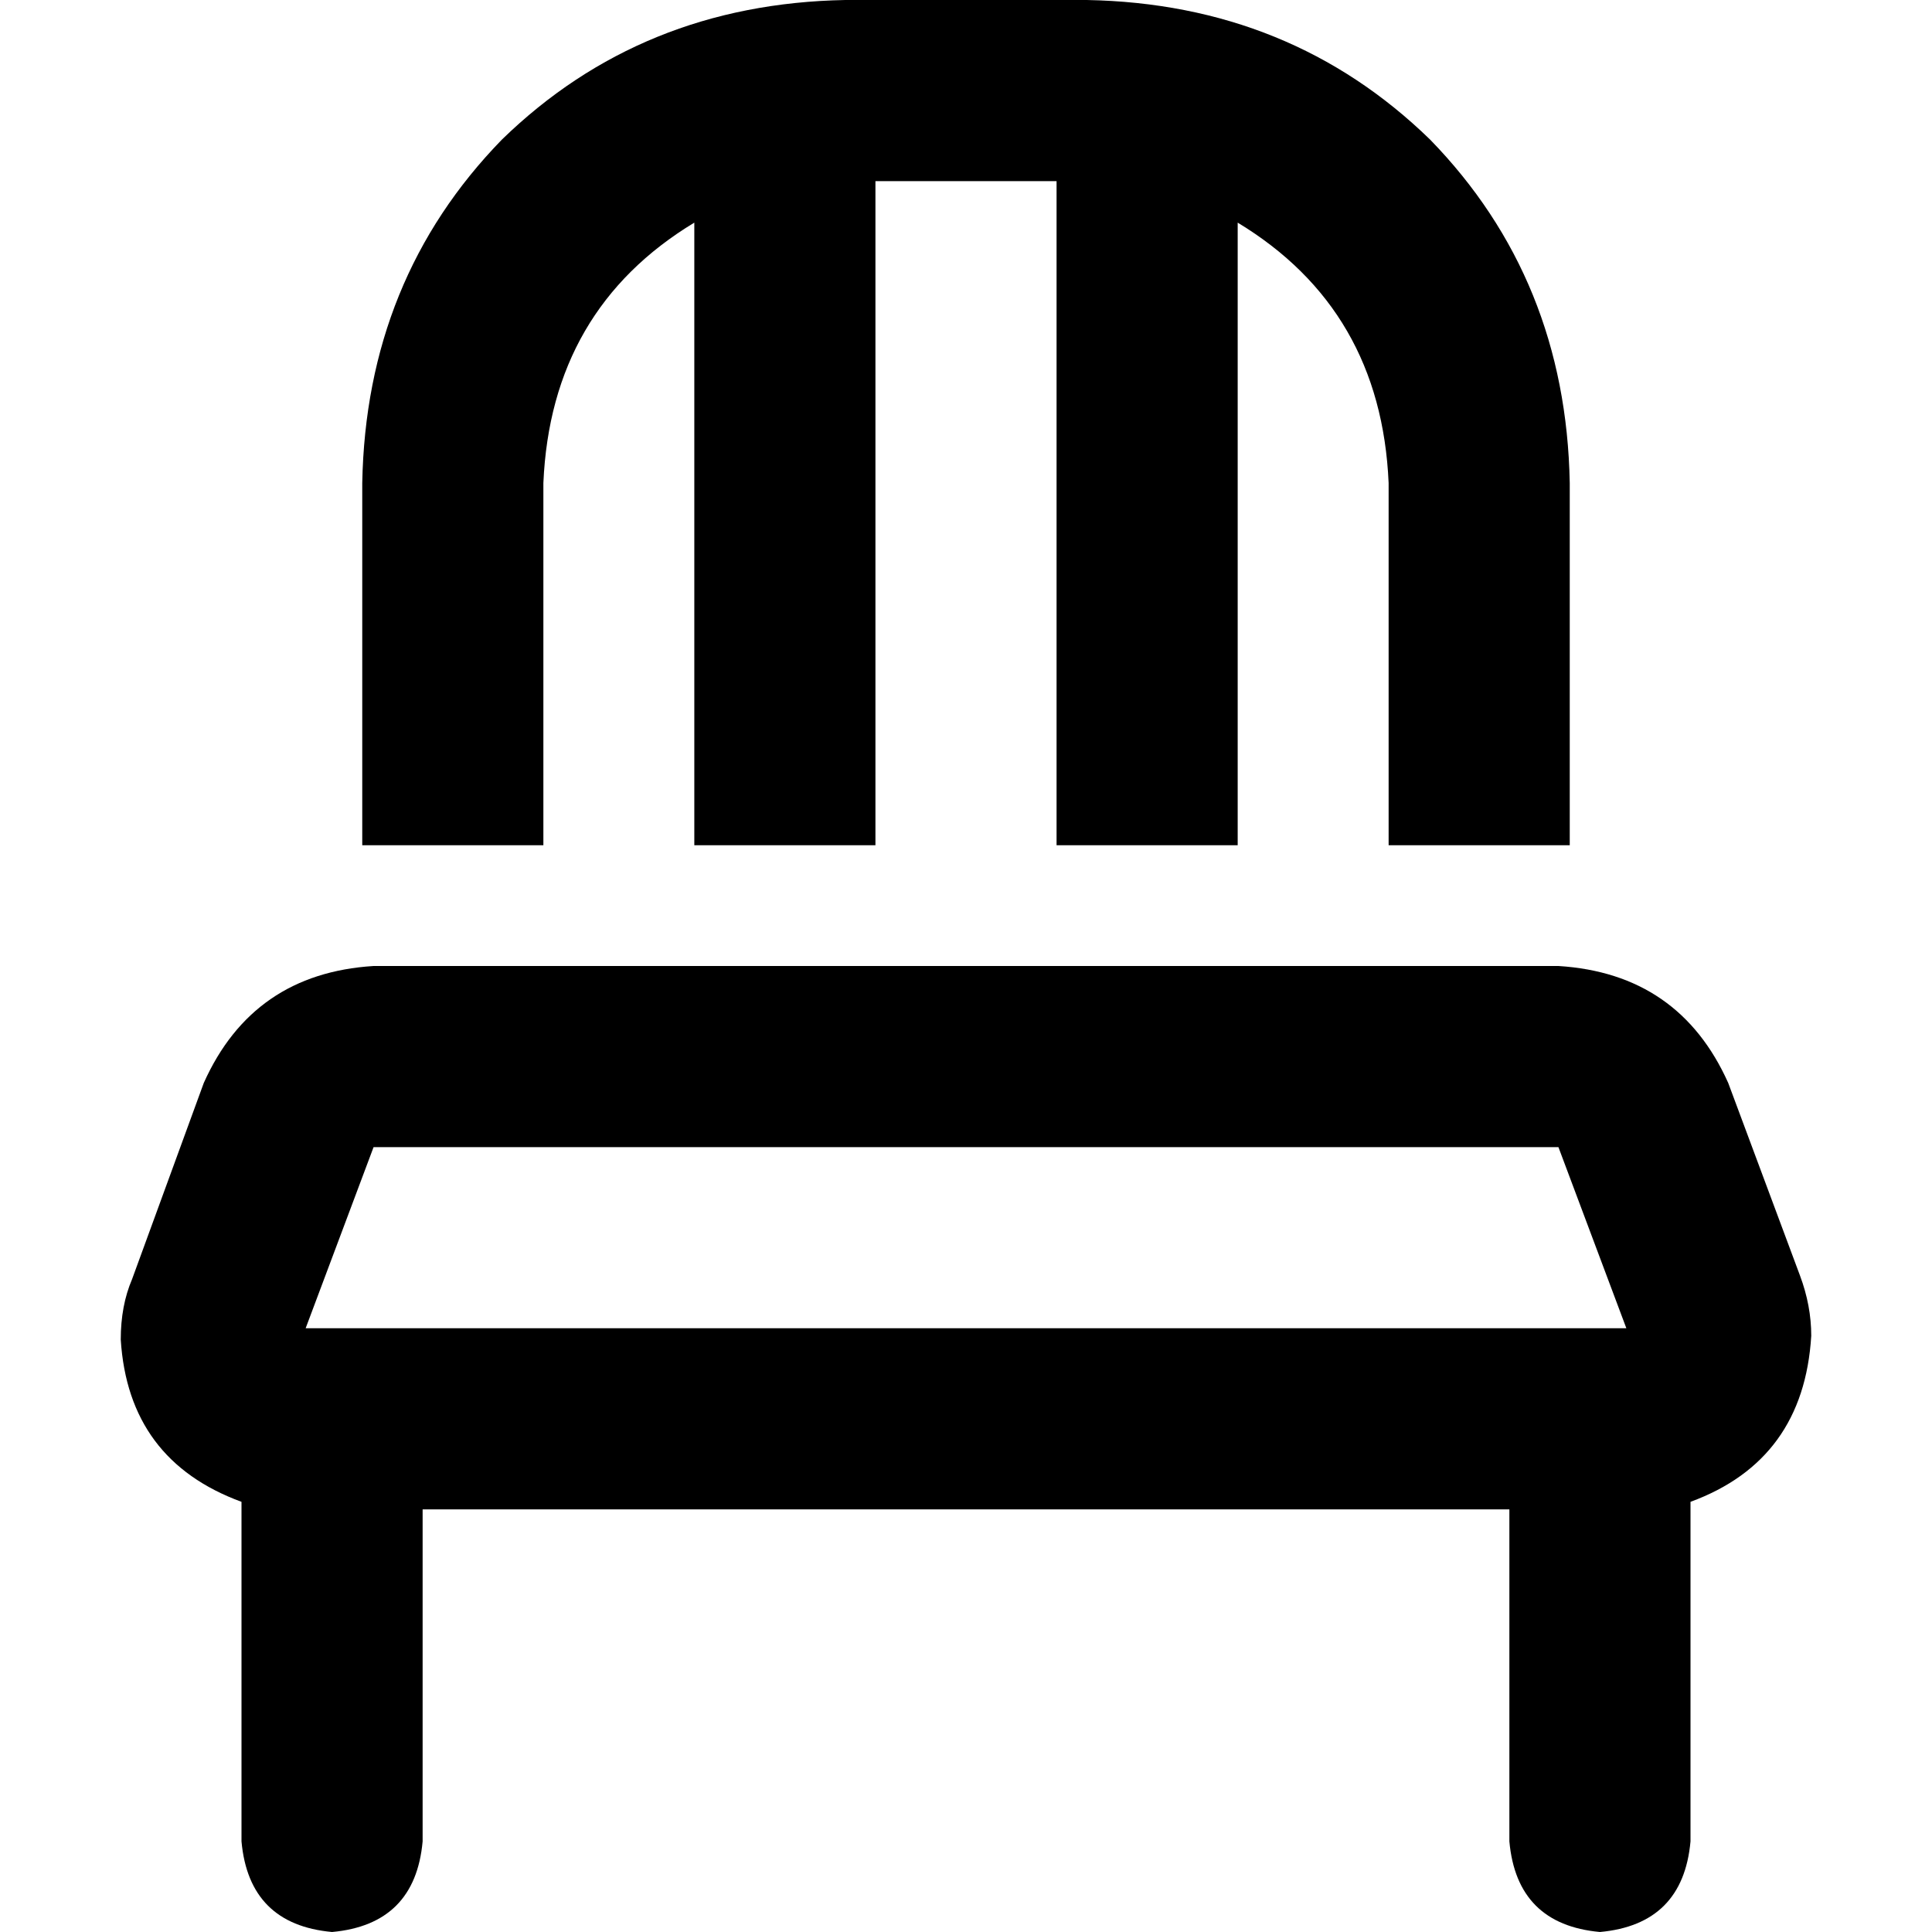 <svg xmlns="http://www.w3.org/2000/svg" viewBox="0 0 512 512">
  <path d="M 280 48 L 232 48 L 232 224 L 184 224 L 184 59 Q 146 82 144 128 L 144 224 L 96 224 L 96 128 Q 97 74 133 37 Q 170 1 224 0 L 288 0 Q 342 1 379 37 Q 415 74 416 128 L 416 224 L 368 224 L 368 128 Q 366 82 328 59 L 328 224 L 280 224 L 280 48 L 280 48 Z M 99 304 L 81 352 L 431 352 L 413 304 L 99 304 L 99 304 Z M 54 287 Q 67 258 99 256 L 413 256 Q 445 258 458 287 L 477 338 Q 480 346 480 354 Q 478 387 448 398 L 448 488 Q 446 510 424 512 Q 402 510 400 488 L 400 400 L 112 400 L 112 488 Q 110 510 88 512 Q 66 510 64 488 L 64 398 Q 34 387 32 355 Q 32 346 35 339 L 54 287 L 54 287 Z" />
</svg>